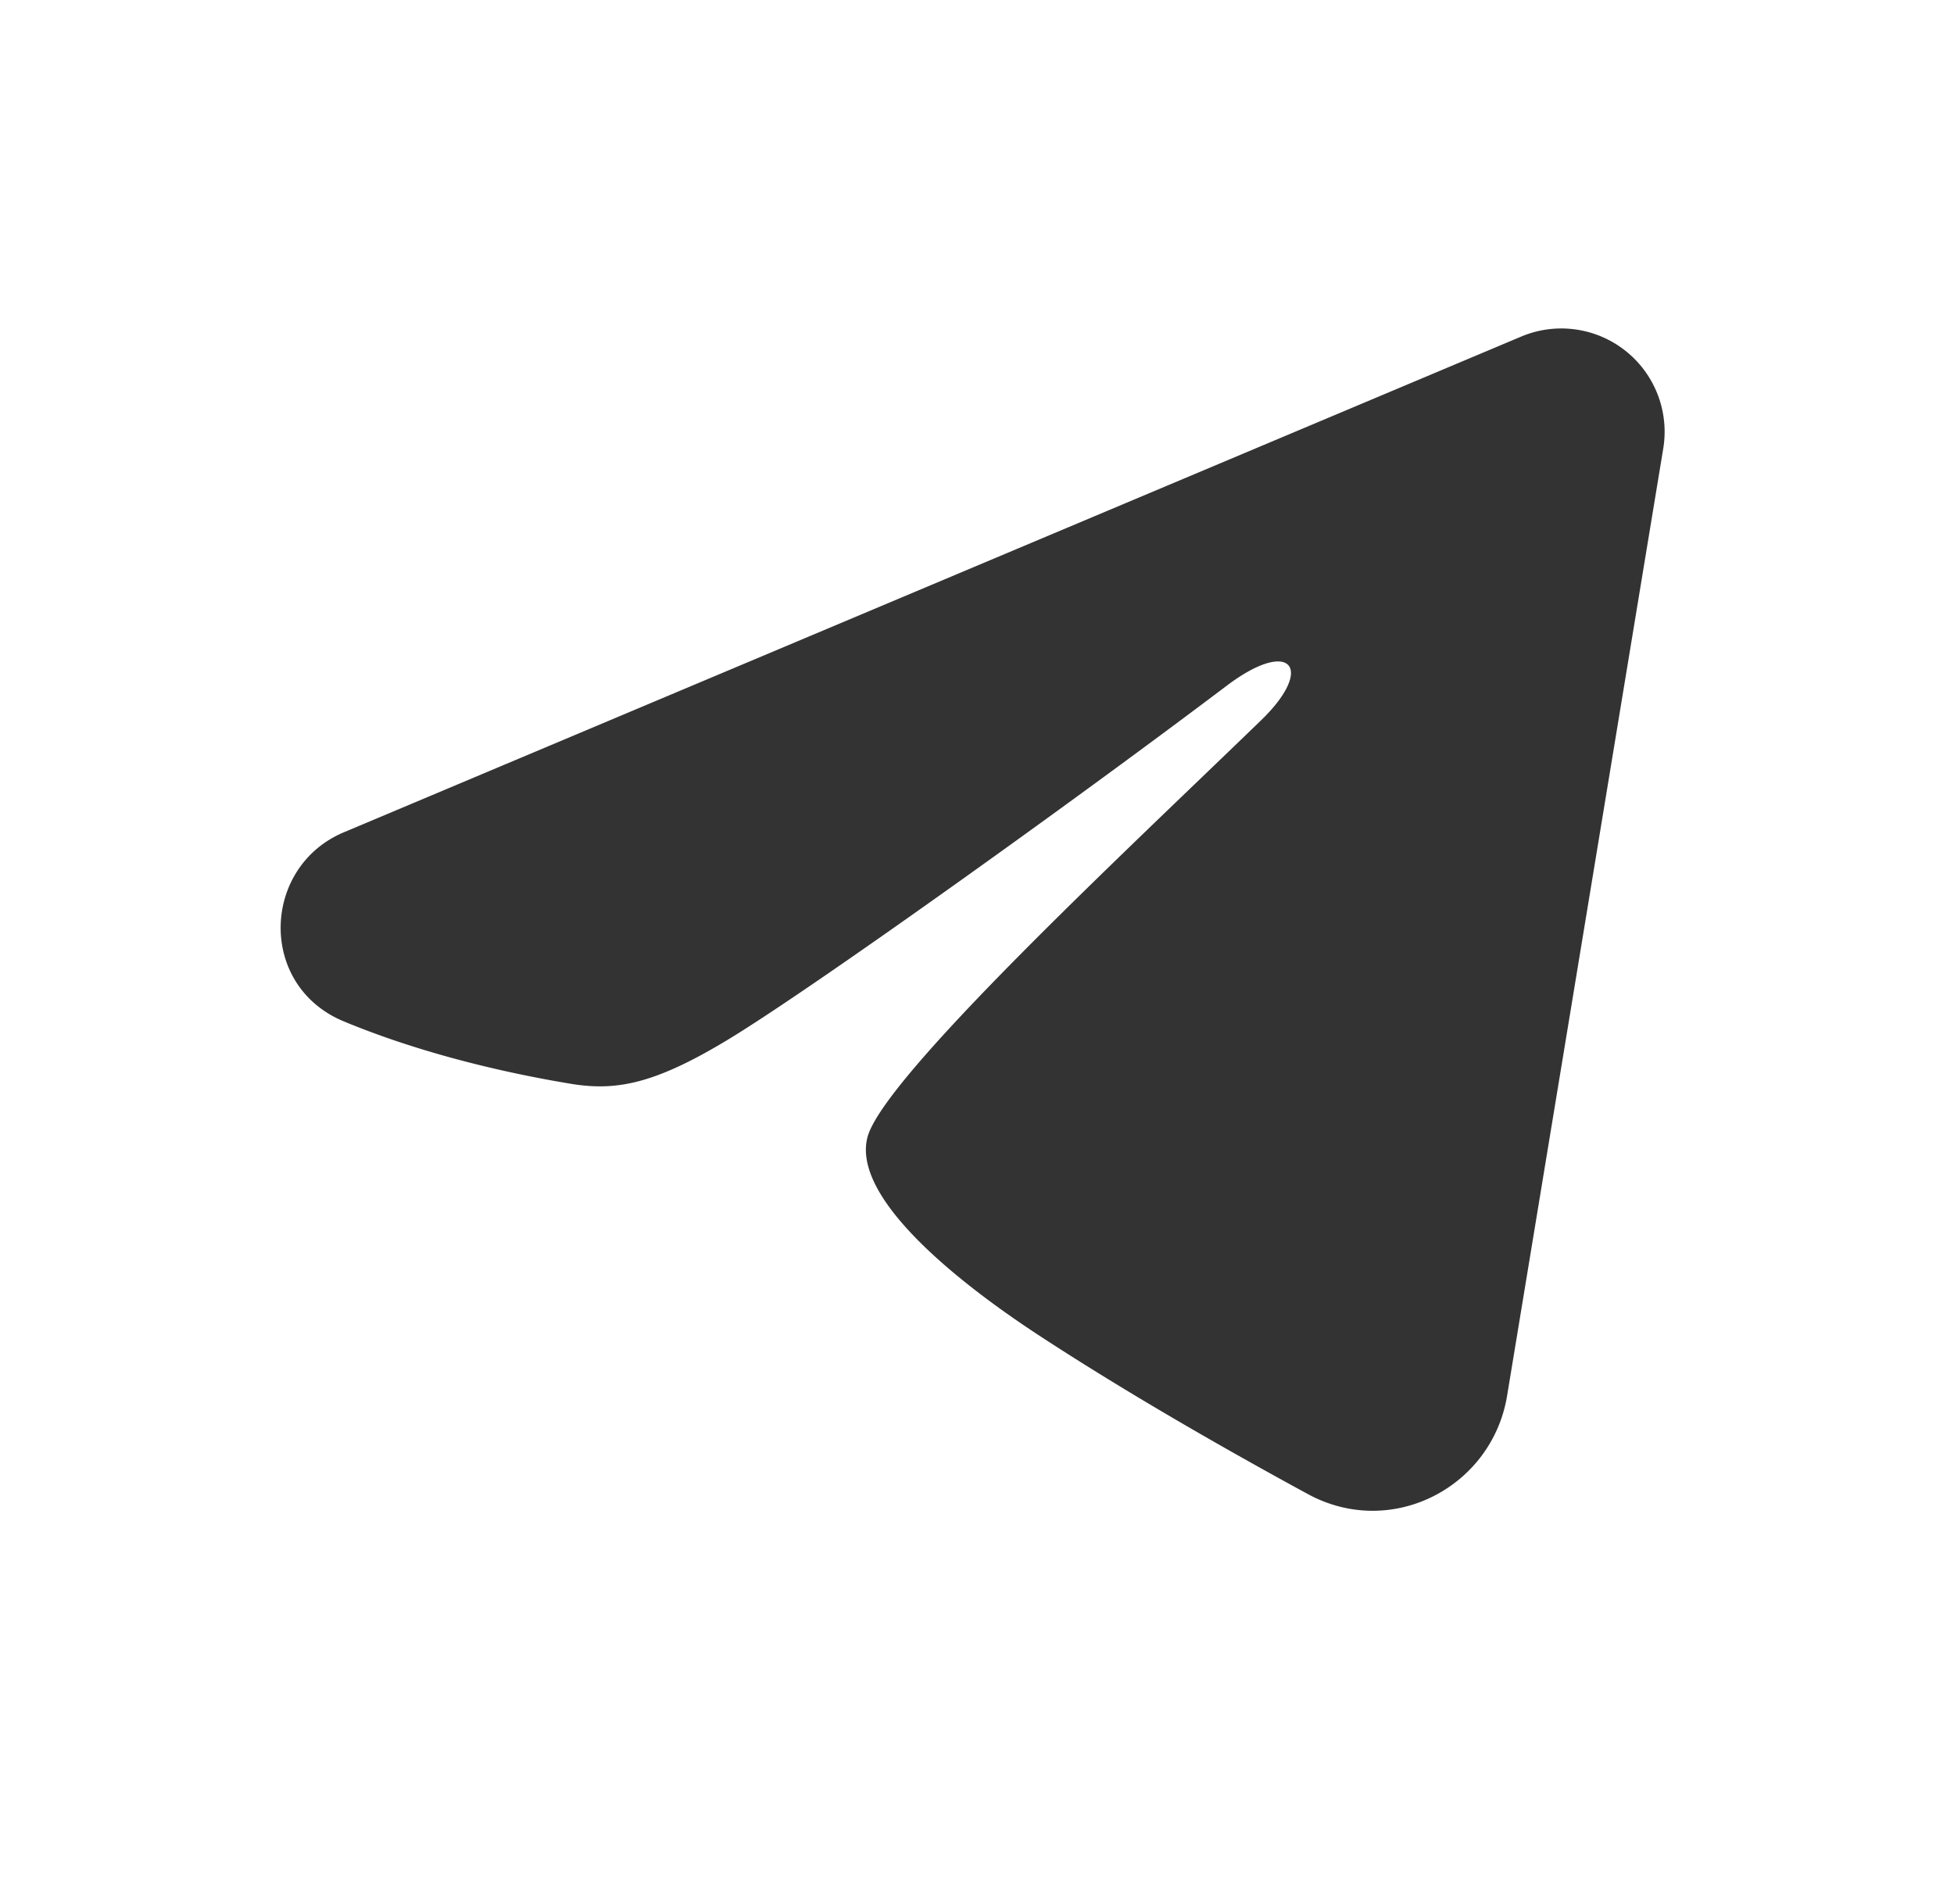 <svg width="39" height="38" fill="none" xmlns="http://www.w3.org/2000/svg"><path fill-rule="evenodd" clip-rule="evenodd" d="M30.363 6.717a2.062 2.062 0 012.834 2.235L30.08 27.859c-.302 1.824-2.303 2.87-3.976 1.961-1.399-.76-3.477-1.931-5.346-3.153-.935-.611-3.797-2.57-3.446-3.963.303-1.192 5.113-5.67 7.862-8.332 1.079-1.046.587-1.65-.688-.687-3.165 2.389-8.243 6.021-9.922 7.044-1.482.901-2.254 1.055-3.178.901-1.685-.28-3.248-.714-4.523-1.244-1.723-.714-1.64-3.084-.001-3.774l23.501-9.895z" fill="#333"/></svg>